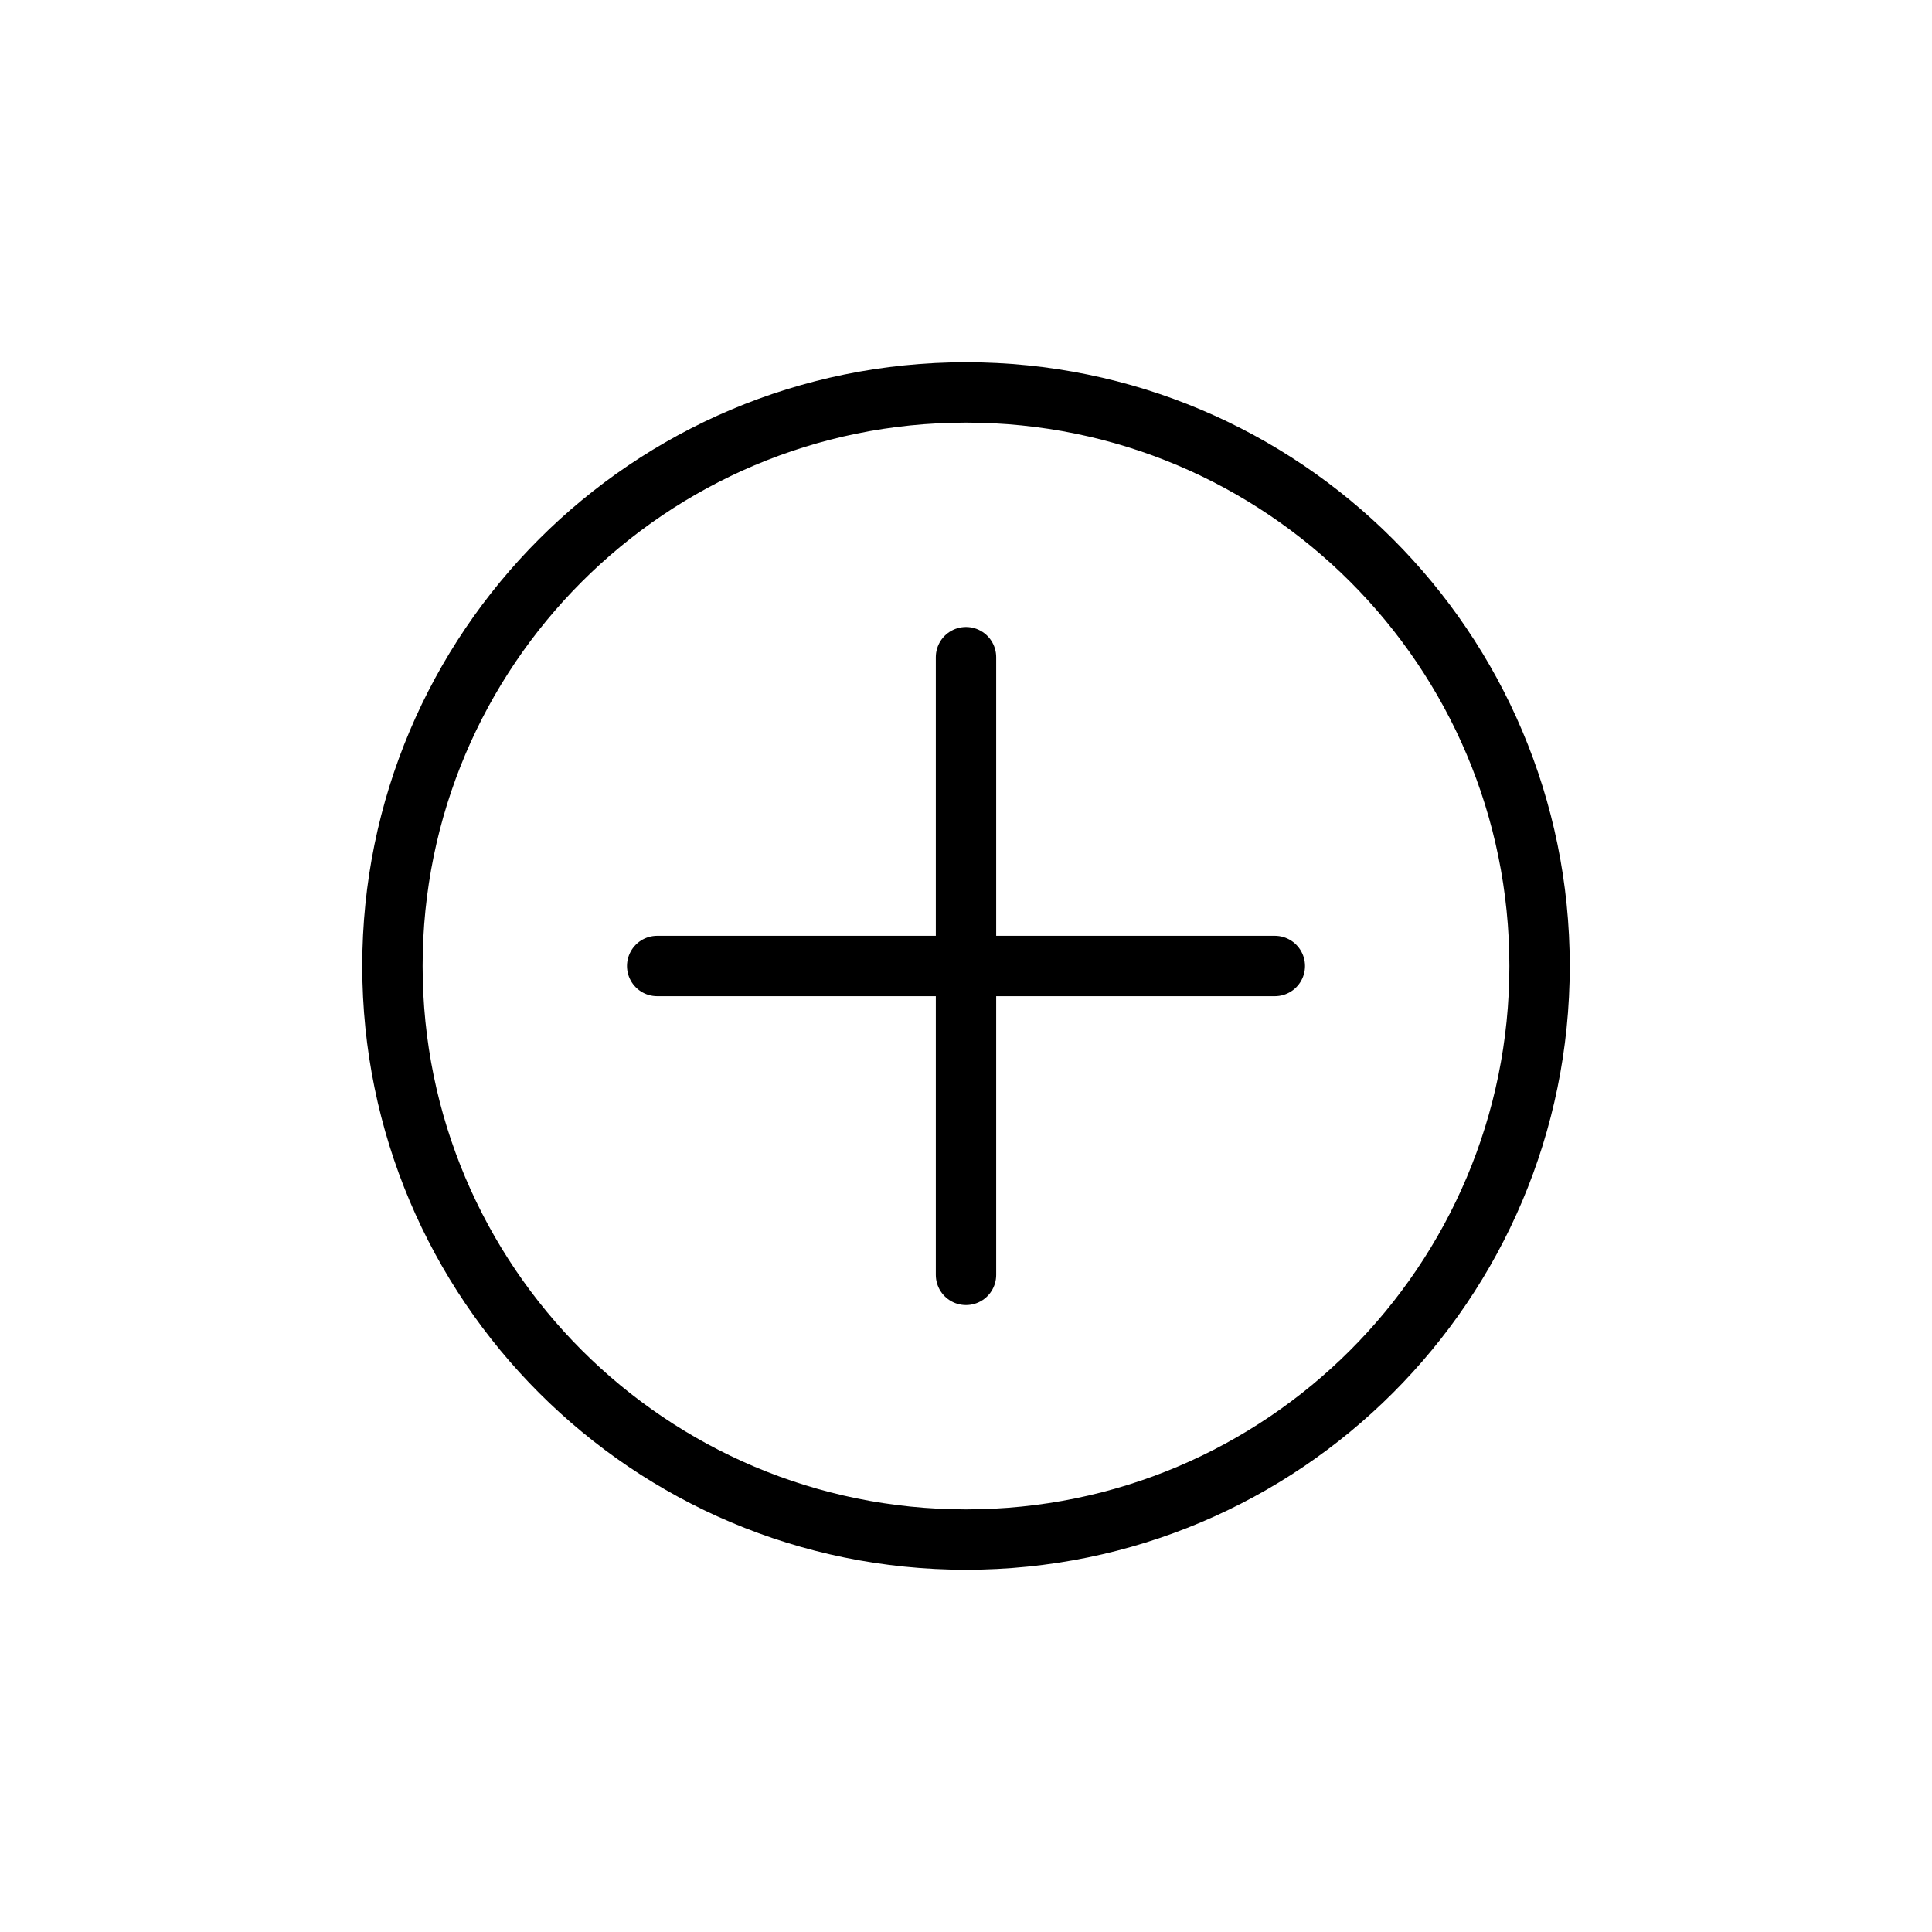 <svg width="32" height="32" viewBox="0 0 32 32" fill="none" xmlns="http://www.w3.org/2000/svg">
<g id="Generic=plus, Type=stroke">
<path id="plus" d="M21.115 16L10.885 16M16 21.116V10.885M25.5 16C25.5 21.247 21.247 25.5 16 25.5C10.753 25.5 6.5 21.247 6.5 16C6.5 10.753 10.753 6.5 16 6.5C21.247 6.5 25.5 10.753 25.5 16Z" stroke="black" stroke-linecap="round"/>
</g>
</svg>
